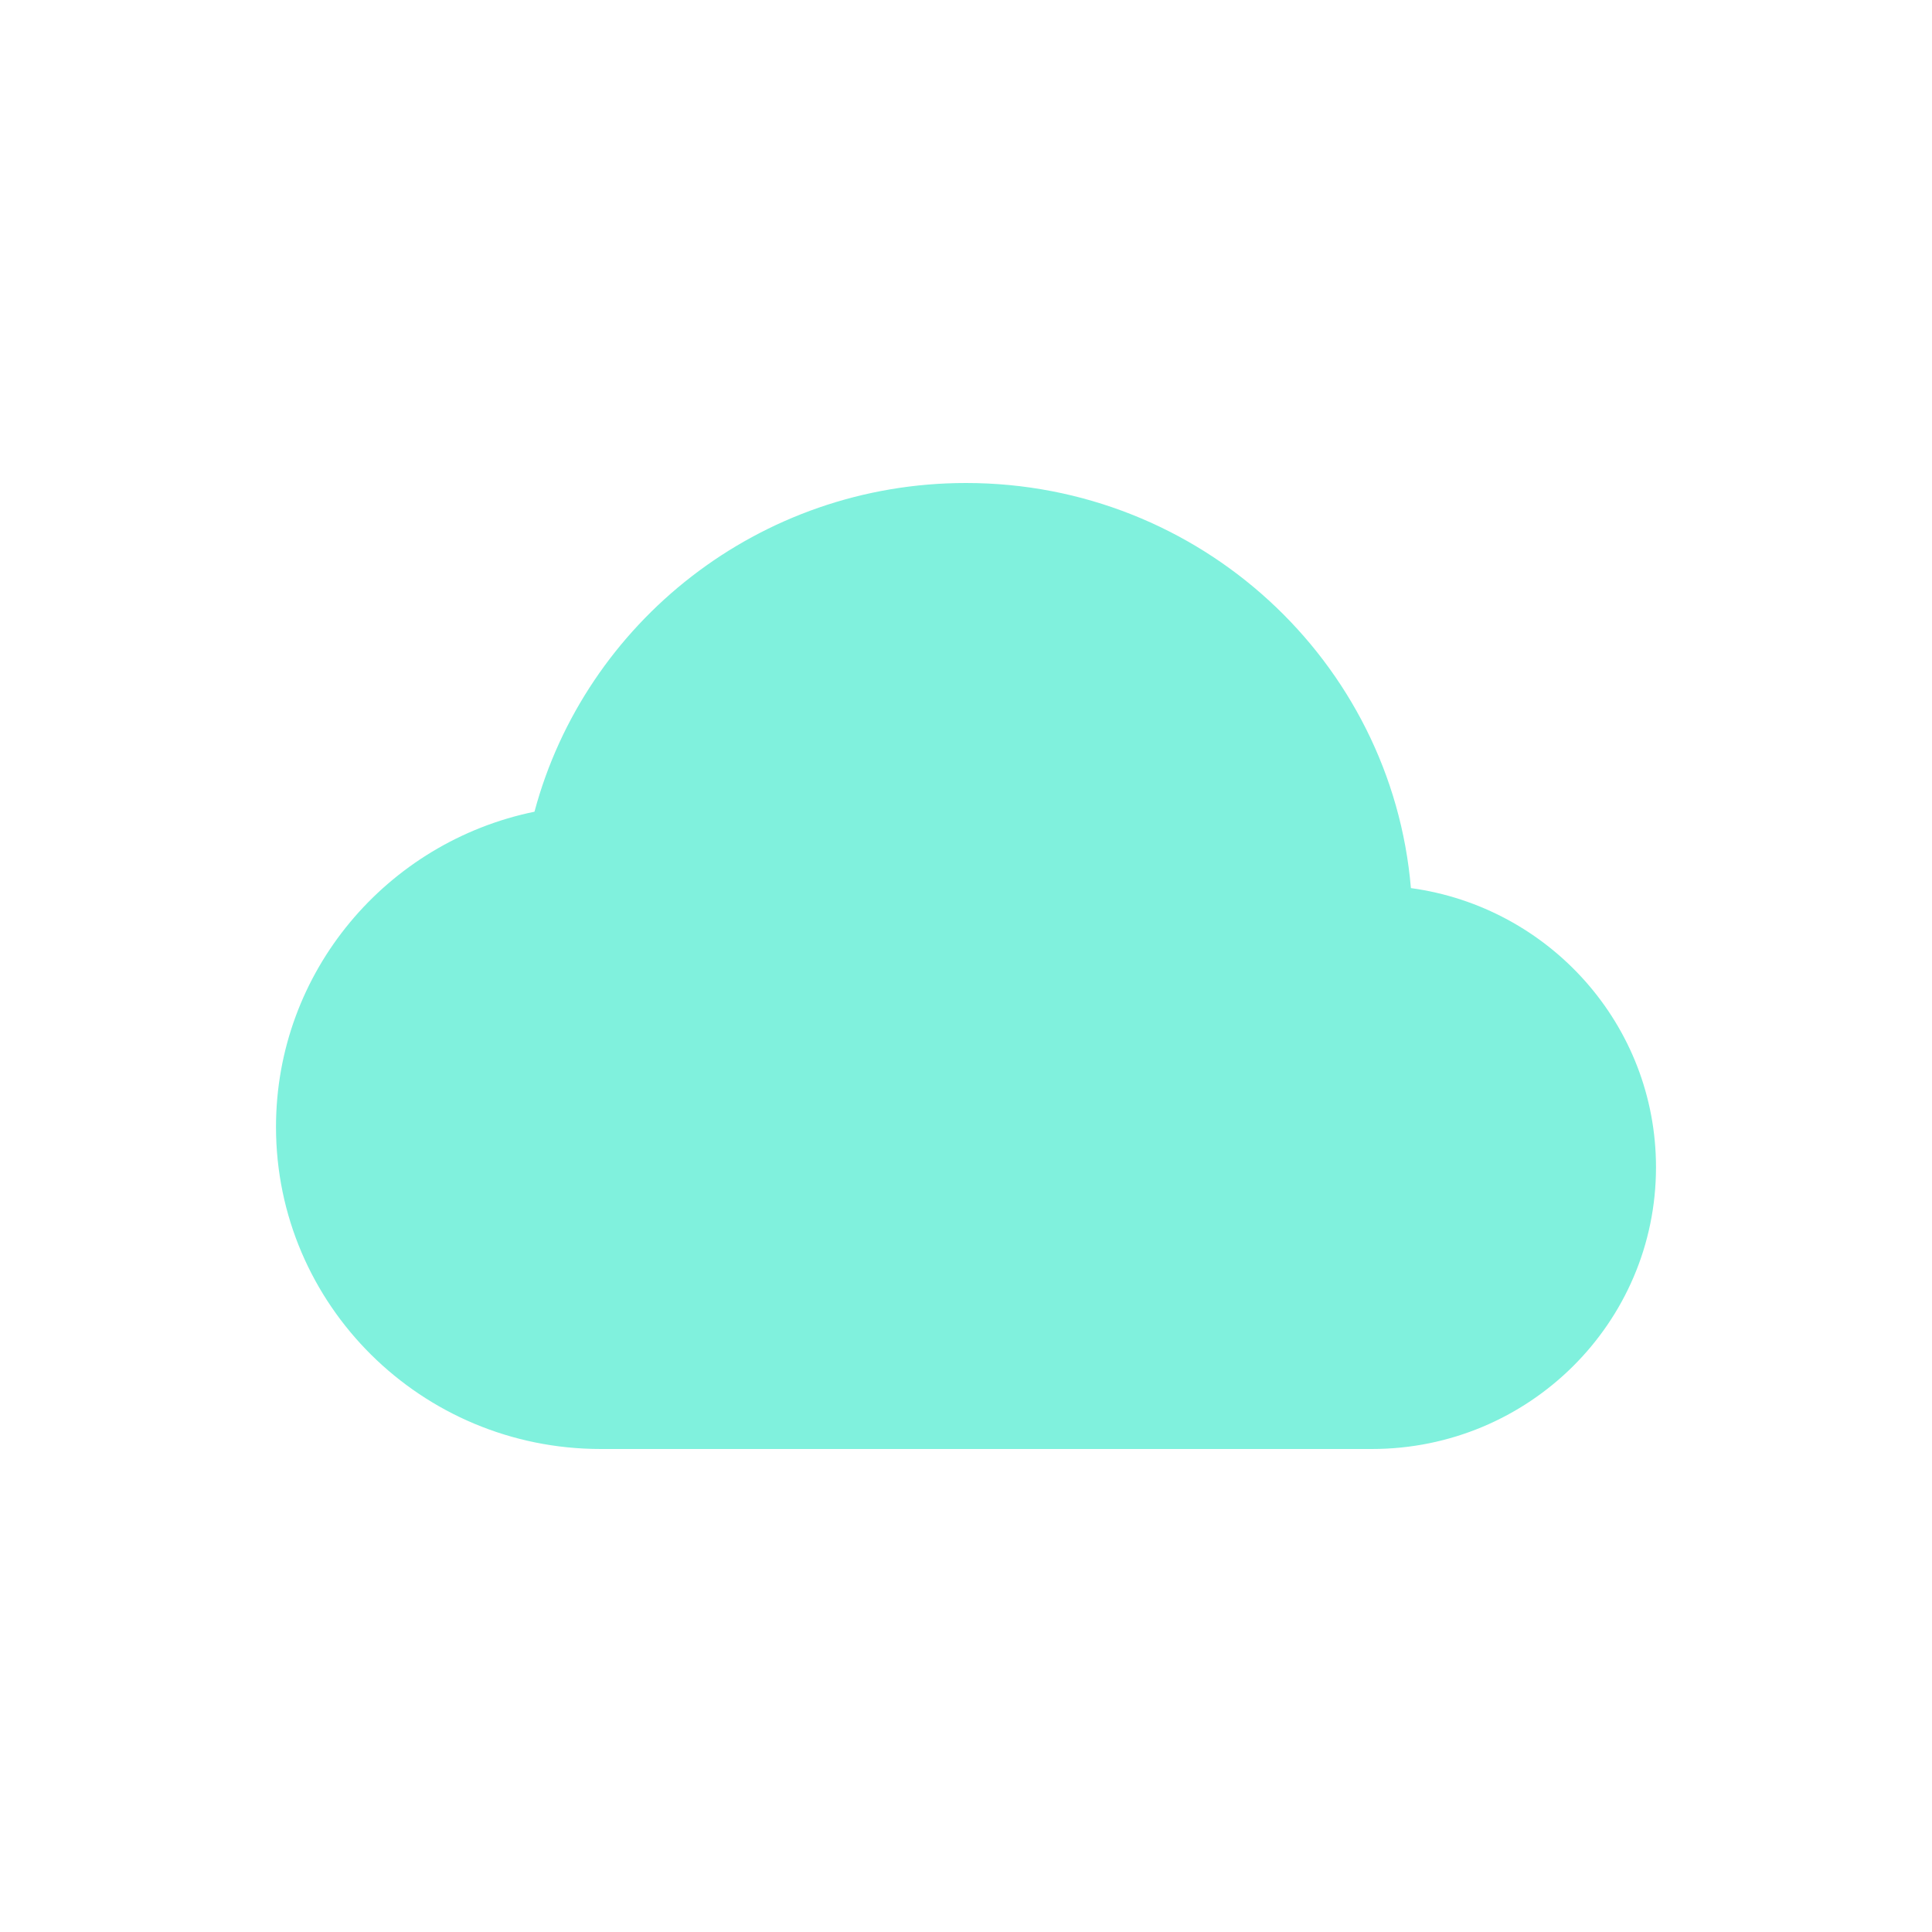 <svg width="28" height="28" viewBox="0 0 28 28" fill="none" xmlns="http://www.w3.org/2000/svg">
<path d="M8.706 21C6.107 21 4 18.911 4 16.333C4 14.082 5.607 12.203 7.746 11.764C8.481 9.021 11.003 7 14 7C17.388 7 20.169 9.583 20.448 12.871C22.454 13.145 24 14.852 24 16.917C24 19.172 22.157 21 19.882 21H8.706Z" fill="#80F1DD"/>
</svg>
